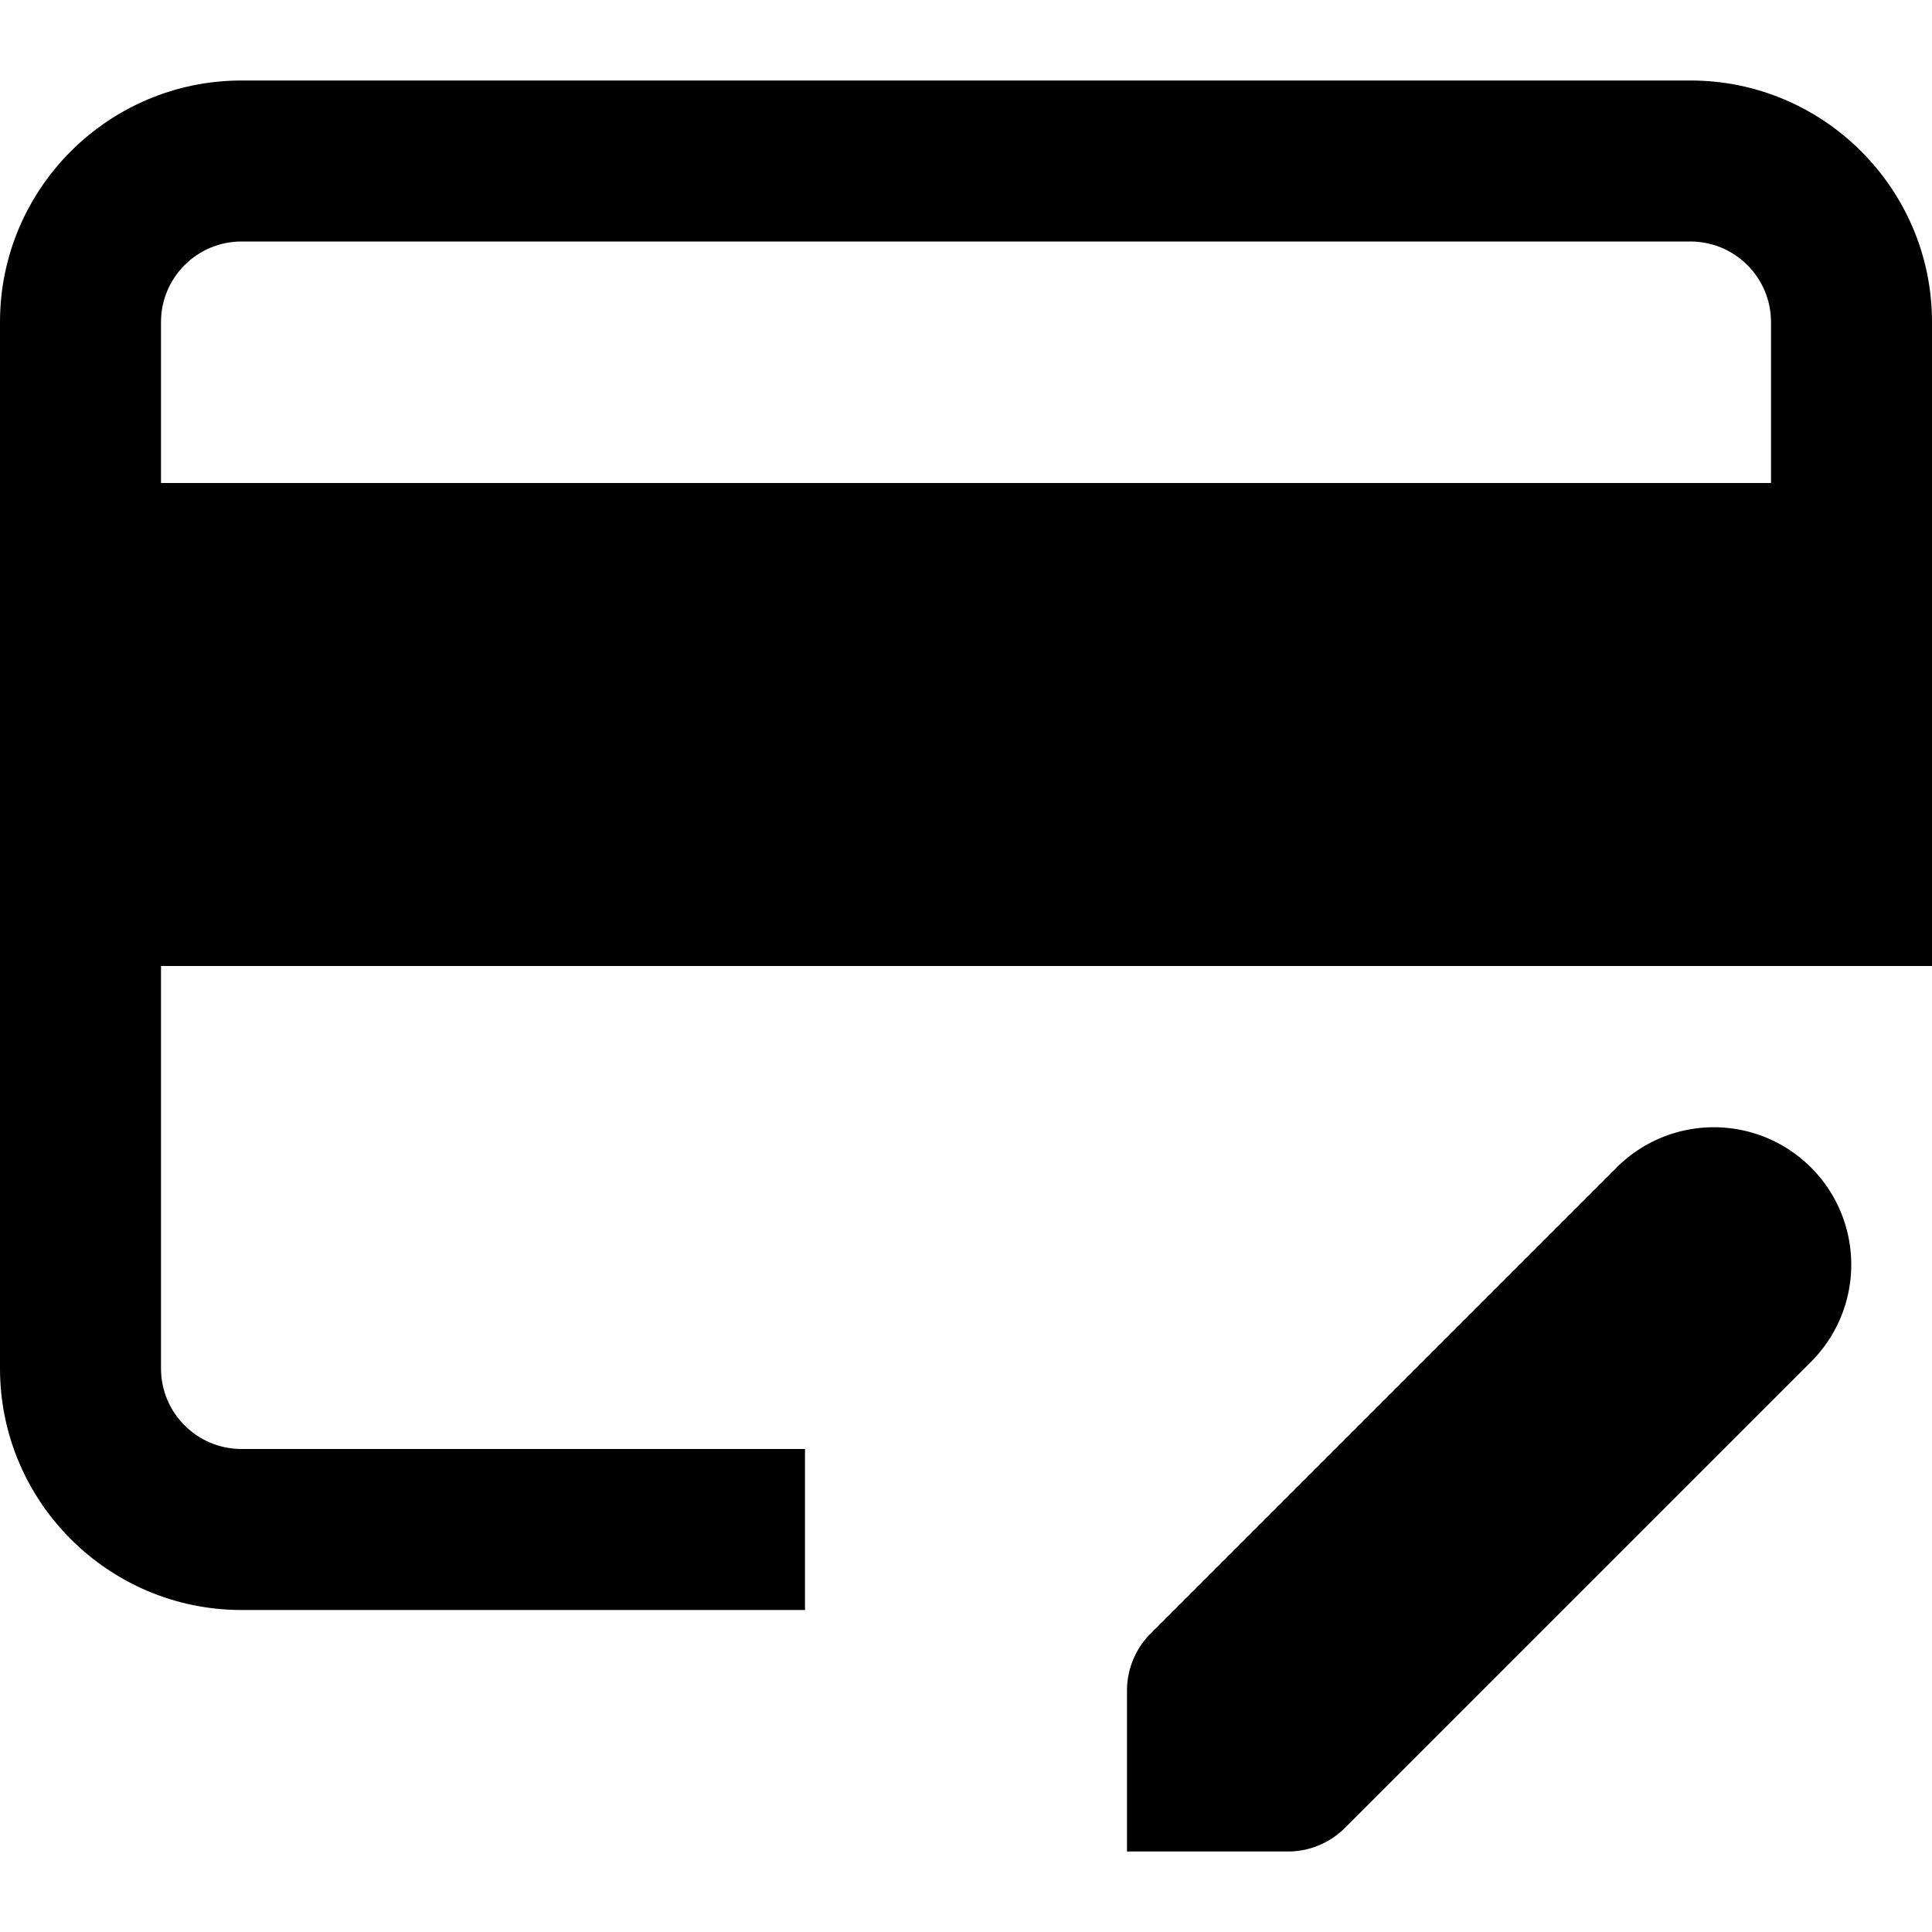 <svg id="nc_icon" xmlns="http://www.w3.org/2000/svg" xml:space="preserve" viewBox="0 0 24 24"><g fill="currentColor" class="nc-icon-wrapper"><path d="M21 1H3C1.346 1 0 2.346 0 4v13c0 1.654 1.346 3 3 3h7v-2H3c-.552 0-1-.449-1-1v-5h22V4c0-1.654-1.346-3-3-3zM2 6V4c0-.551.448-1 1-1h18c.552 0 1 .449 1 1v2H2z"/><path d="m20.083 14.503-5.79 5.79A1 1 0 0 0 14 21v2h2a1 1 0 0 0 .707-.293l5.79-5.79a1.706 1.706 0 1 0-2.414-2.414z" data-color="color-2"/></g></svg>
